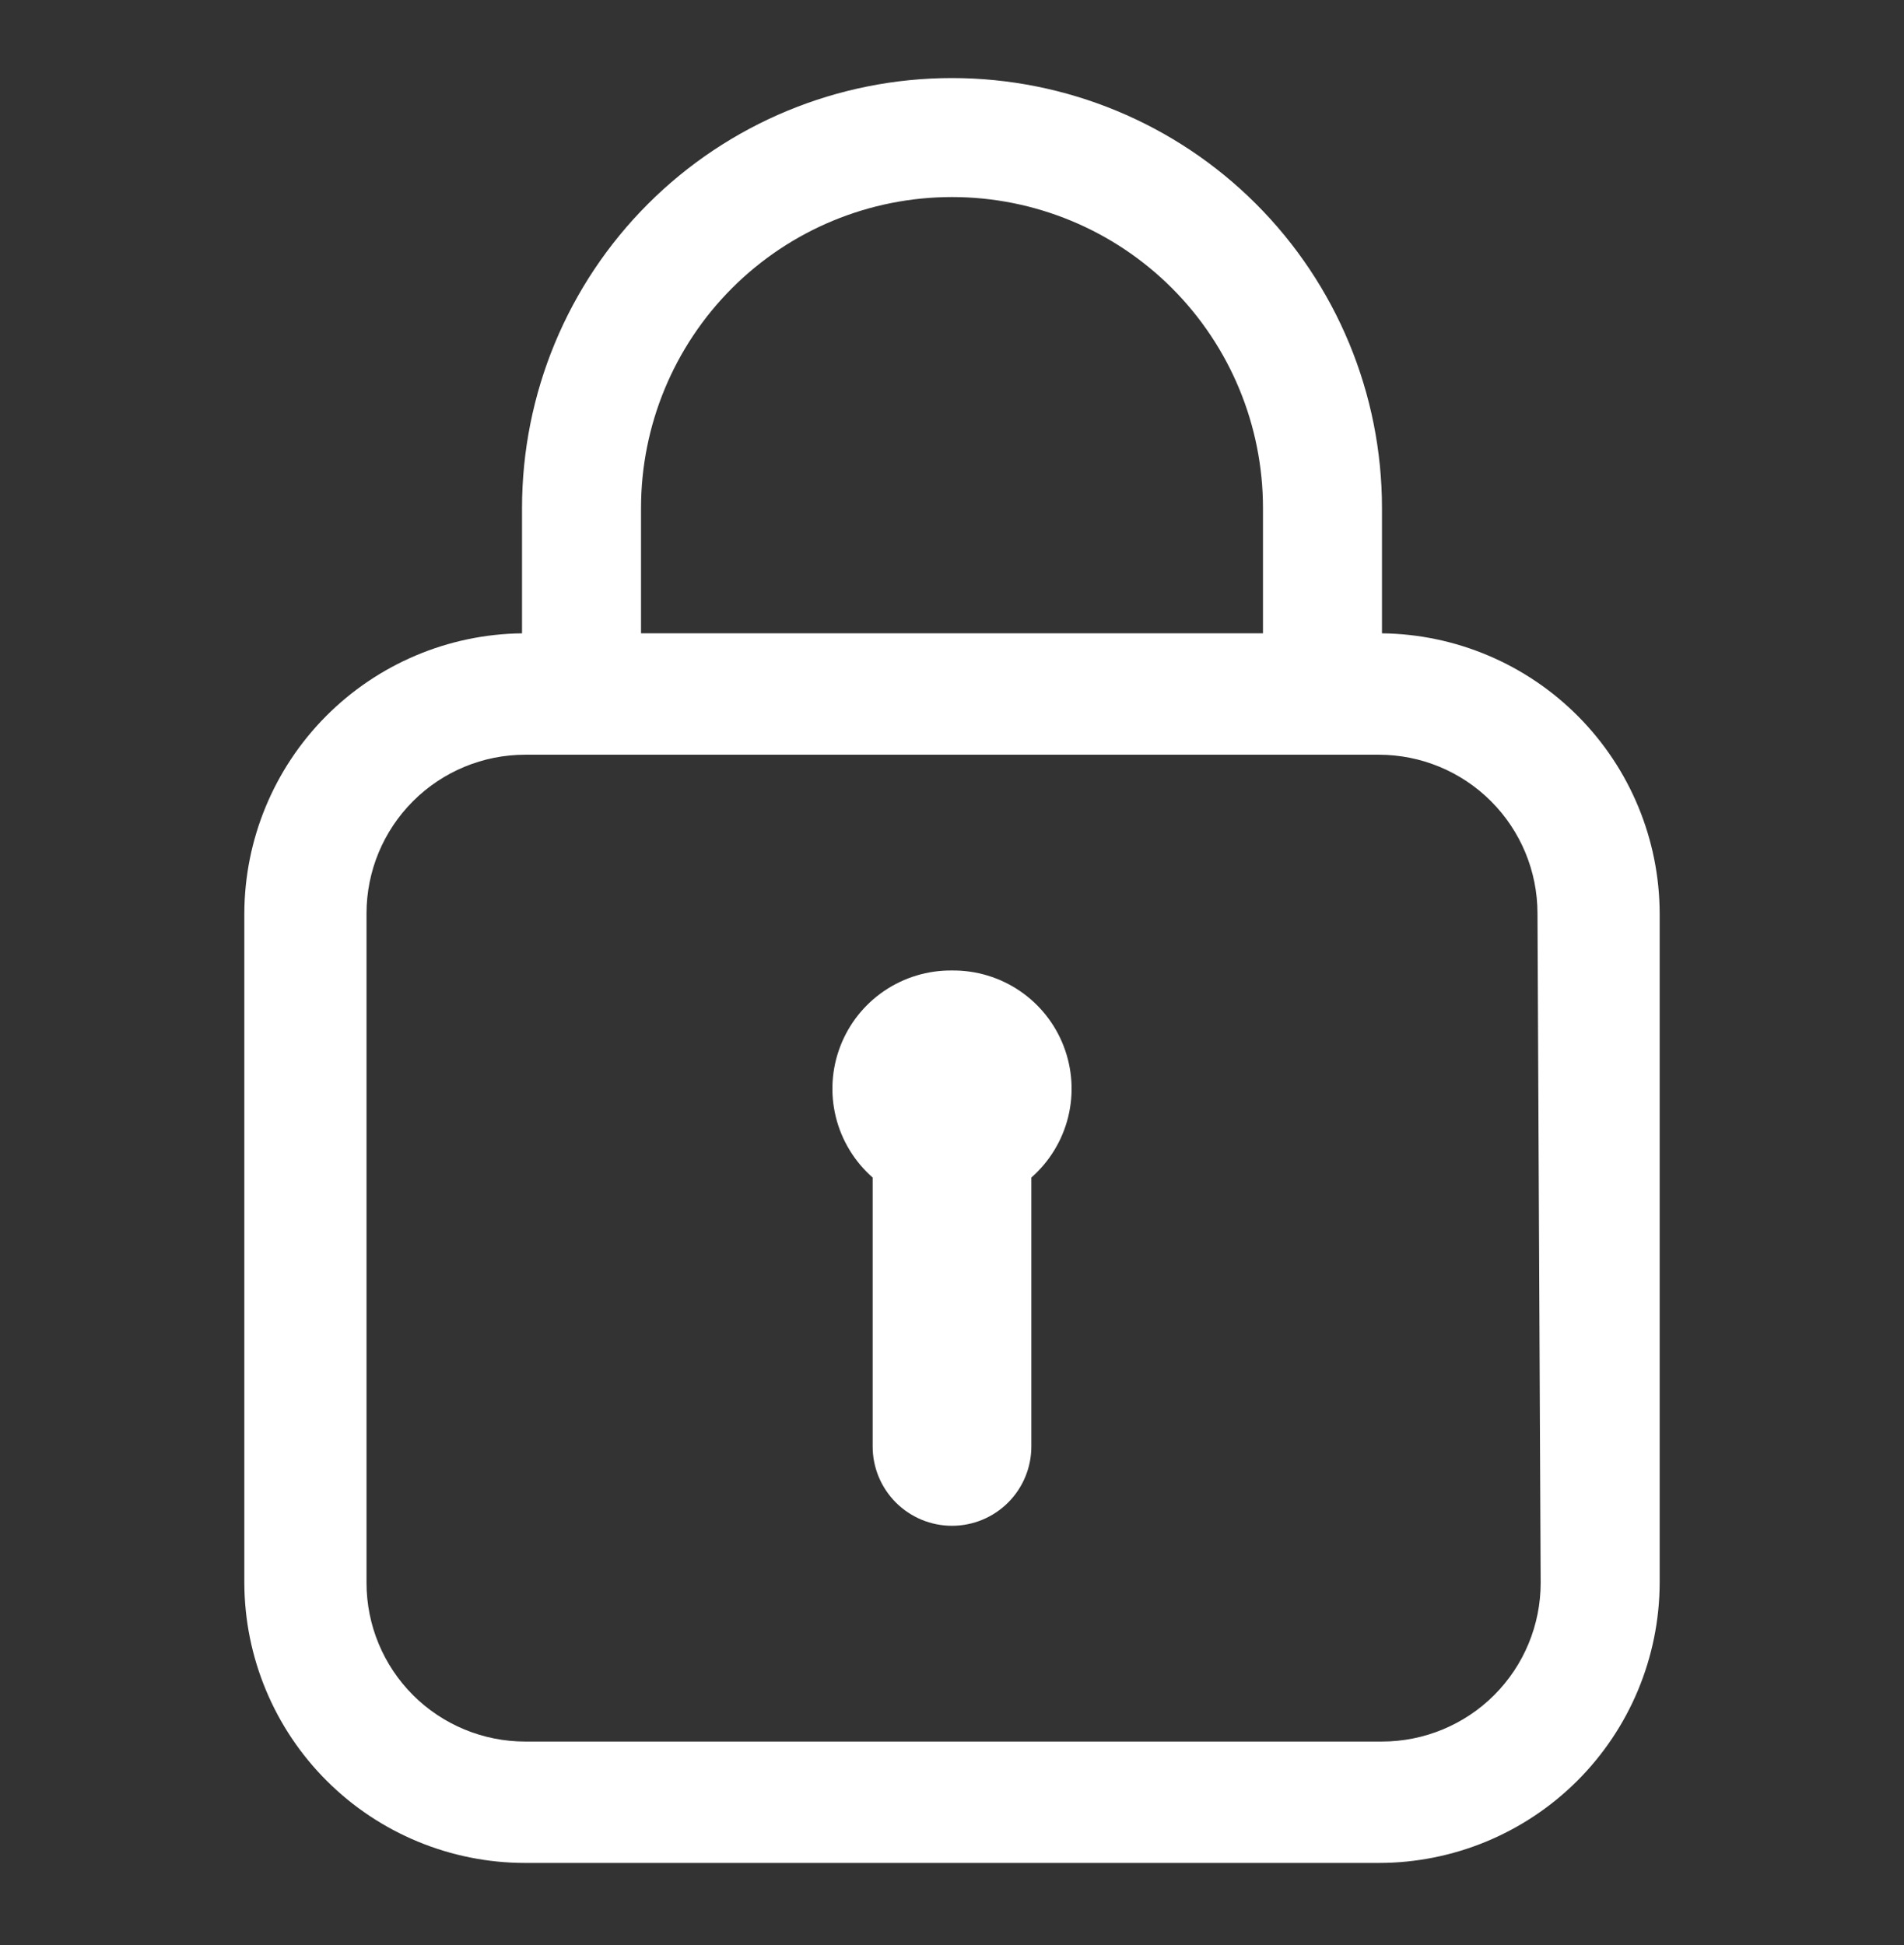 <svg width="46" height="47" viewBox="0 0 46 47" fill="none" xmlns="http://www.w3.org/2000/svg">
<rect x="0" y="0" width="46" height="47" fill="#333333" stroke="none"/>
<path d="M33.388 15.302V12.274C33.388 9.519 32.294 6.877 30.346 4.928C28.398 2.98 25.755 1.886 23 1.886C20.245 1.886 17.602 2.98 15.654 4.928C13.706 6.877 12.612 9.519 12.612 12.274V15.302C10.829 15.322 9.126 16.044 7.87 17.31C6.615 18.576 5.908 20.285 5.903 22.068V38.245C5.908 40.041 6.625 41.762 7.897 43.03C9.169 44.298 10.892 45.011 12.688 45.011H33.312C35.108 45.011 36.831 44.298 38.103 43.03C39.374 41.762 40.092 40.041 40.097 38.245V22.068C40.092 20.285 39.385 18.576 38.13 17.31C36.874 16.044 35.171 15.322 33.388 15.302ZM15.487 12.274C15.487 10.281 16.278 8.37 17.687 6.961C19.096 5.552 21.007 4.761 23 4.761C24.993 4.761 26.904 5.552 28.313 6.961C29.722 8.37 30.513 10.281 30.513 12.274V15.302H15.487V12.274ZM37.222 38.245C37.222 39.262 36.818 40.237 36.099 40.956C35.38 41.674 34.405 42.078 33.388 42.078H12.688C11.672 42.078 10.697 41.674 9.978 40.956C9.259 40.237 8.855 39.262 8.855 38.245V22.068C8.855 21.052 9.259 20.077 9.978 19.358C10.697 18.639 11.672 18.235 12.688 18.235H33.312C34.328 18.235 35.303 18.639 36.022 19.358C36.741 20.077 37.145 21.052 37.145 22.068L37.222 38.245Z" fill="white"/>
<path d="M23 23.448C22.416 23.442 21.845 23.614 21.362 23.942C20.879 24.27 20.509 24.737 20.3 25.282C20.091 25.827 20.054 26.423 20.194 26.99C20.334 27.556 20.645 28.066 21.083 28.451V34.949C21.083 35.457 21.285 35.944 21.645 36.304C22.004 36.663 22.492 36.865 23 36.865C23.508 36.865 23.996 36.663 24.355 36.304C24.715 35.944 24.917 35.457 24.917 34.949V28.451C25.355 28.066 25.666 27.556 25.806 26.99C25.946 26.423 25.909 25.827 25.7 25.282C25.491 24.737 25.121 24.27 24.638 23.942C24.155 23.614 23.584 23.442 23 23.448Z" fill="white"/>
</svg>
